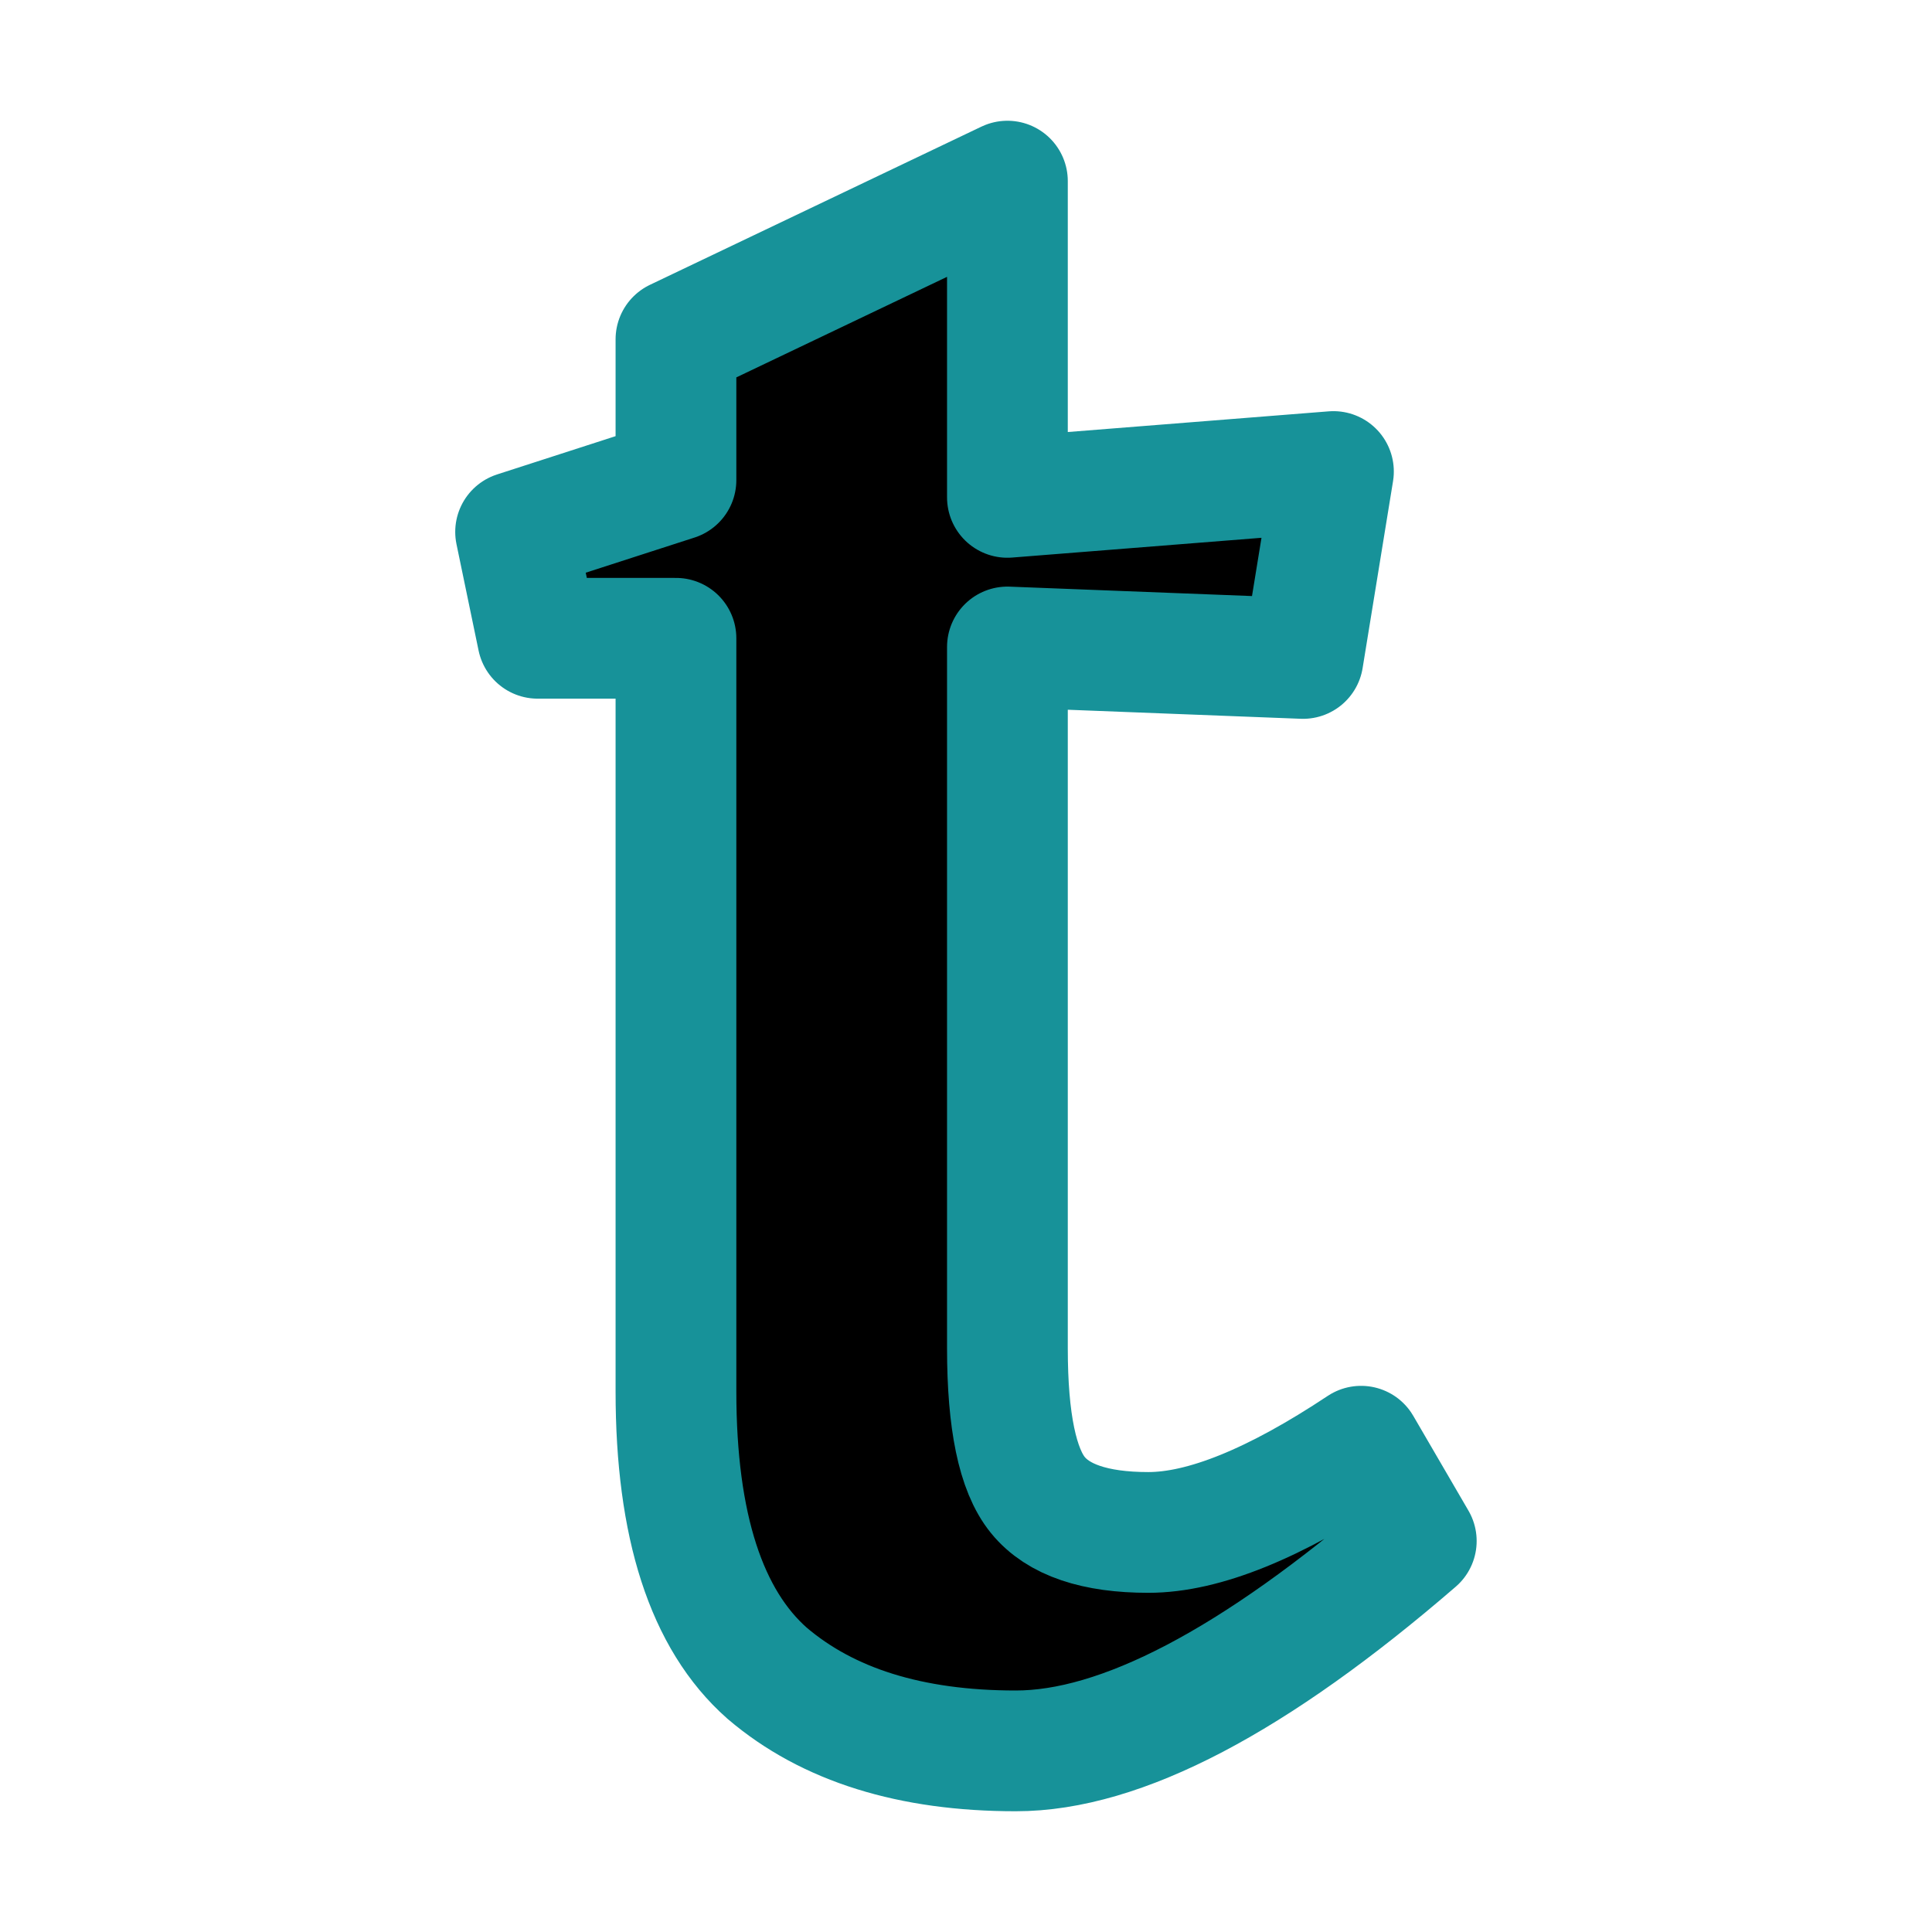 <svg xmlns="http://www.w3.org/2000/svg" width="16" height="16" viewBox="0 0 16 16">
	<path fill="currentColor" stroke="#179299" stroke-linecap="round" stroke-linejoin="round" d="m 8.343,11.167 q 0,0.905 0.252,1.214 0.252,0.31 0.915,0.31 0.687,0 1.762,-0.714 l 0.457,0.785 Q 9.716,14.501 8.412,14.5 7.107,14.5 6.353,13.857 5.598,13.191 5.598,11.524 V 5.286 H 4.453 L 4.27,4.405 5.598,3.976 V 2.81 L 8.343,1.5 V 4.119 l 2.7,-0.214 -0.252,1.548 -2.448,-0.095 z" />
</svg>
